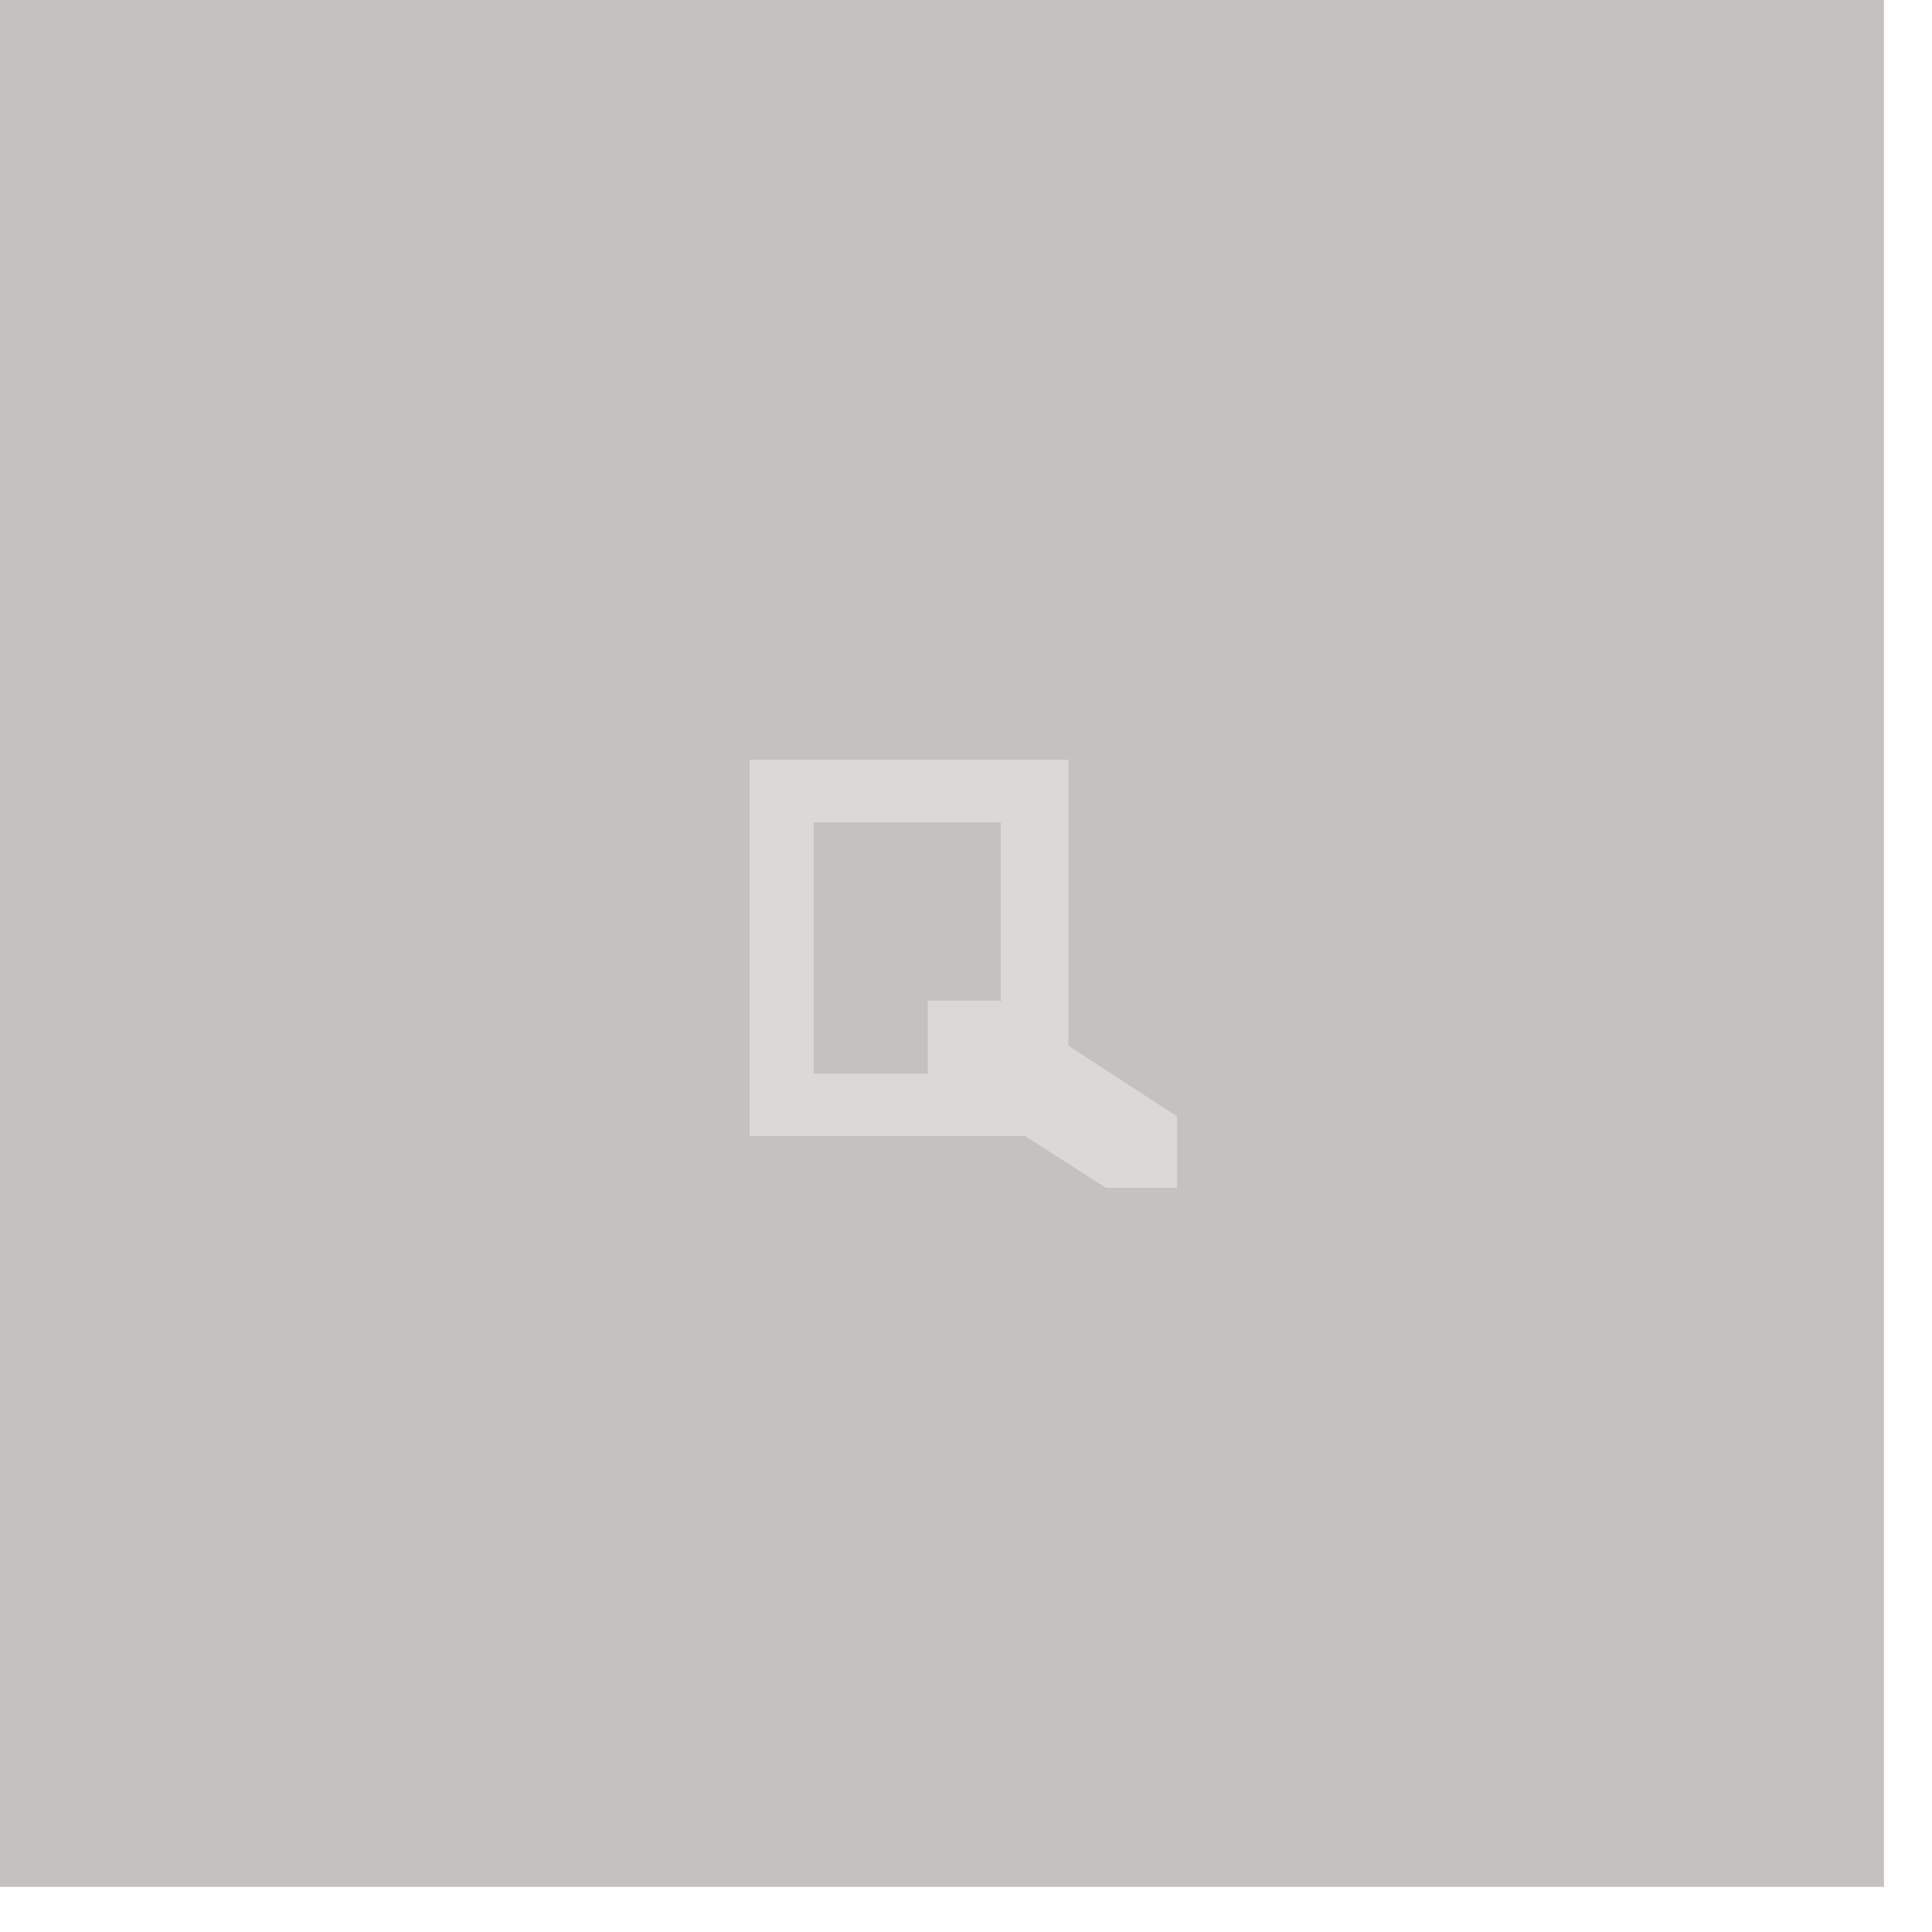 <svg width="31" height="31" viewBox="0 0 31 31" fill="none" xmlns="http://www.w3.org/2000/svg">
<g clip-path="url(#clip0)">
<path d="M30.229 0H1.52588e-05V30.276H30.229V0Z" fill="#C4C2C1"/>
<path d="M14.888 16.055H16.029L18.888 17.914V19.059H17.743L14.888 17.227V16.055Z" fill="#DBD8D7"/>
<path d="M12.029 12.191V18.228H17.143V12.191H12.029ZM16.058 17.227H13.058V13.194H16.058V17.227Z" fill="#DBD8D7"/>
</g>
<defs>
<clipPath id="clip0">
<path d="M0 0H30.229V30.276H0V0Z" fill="white"/>
</clipPath>
</defs>
</svg>
